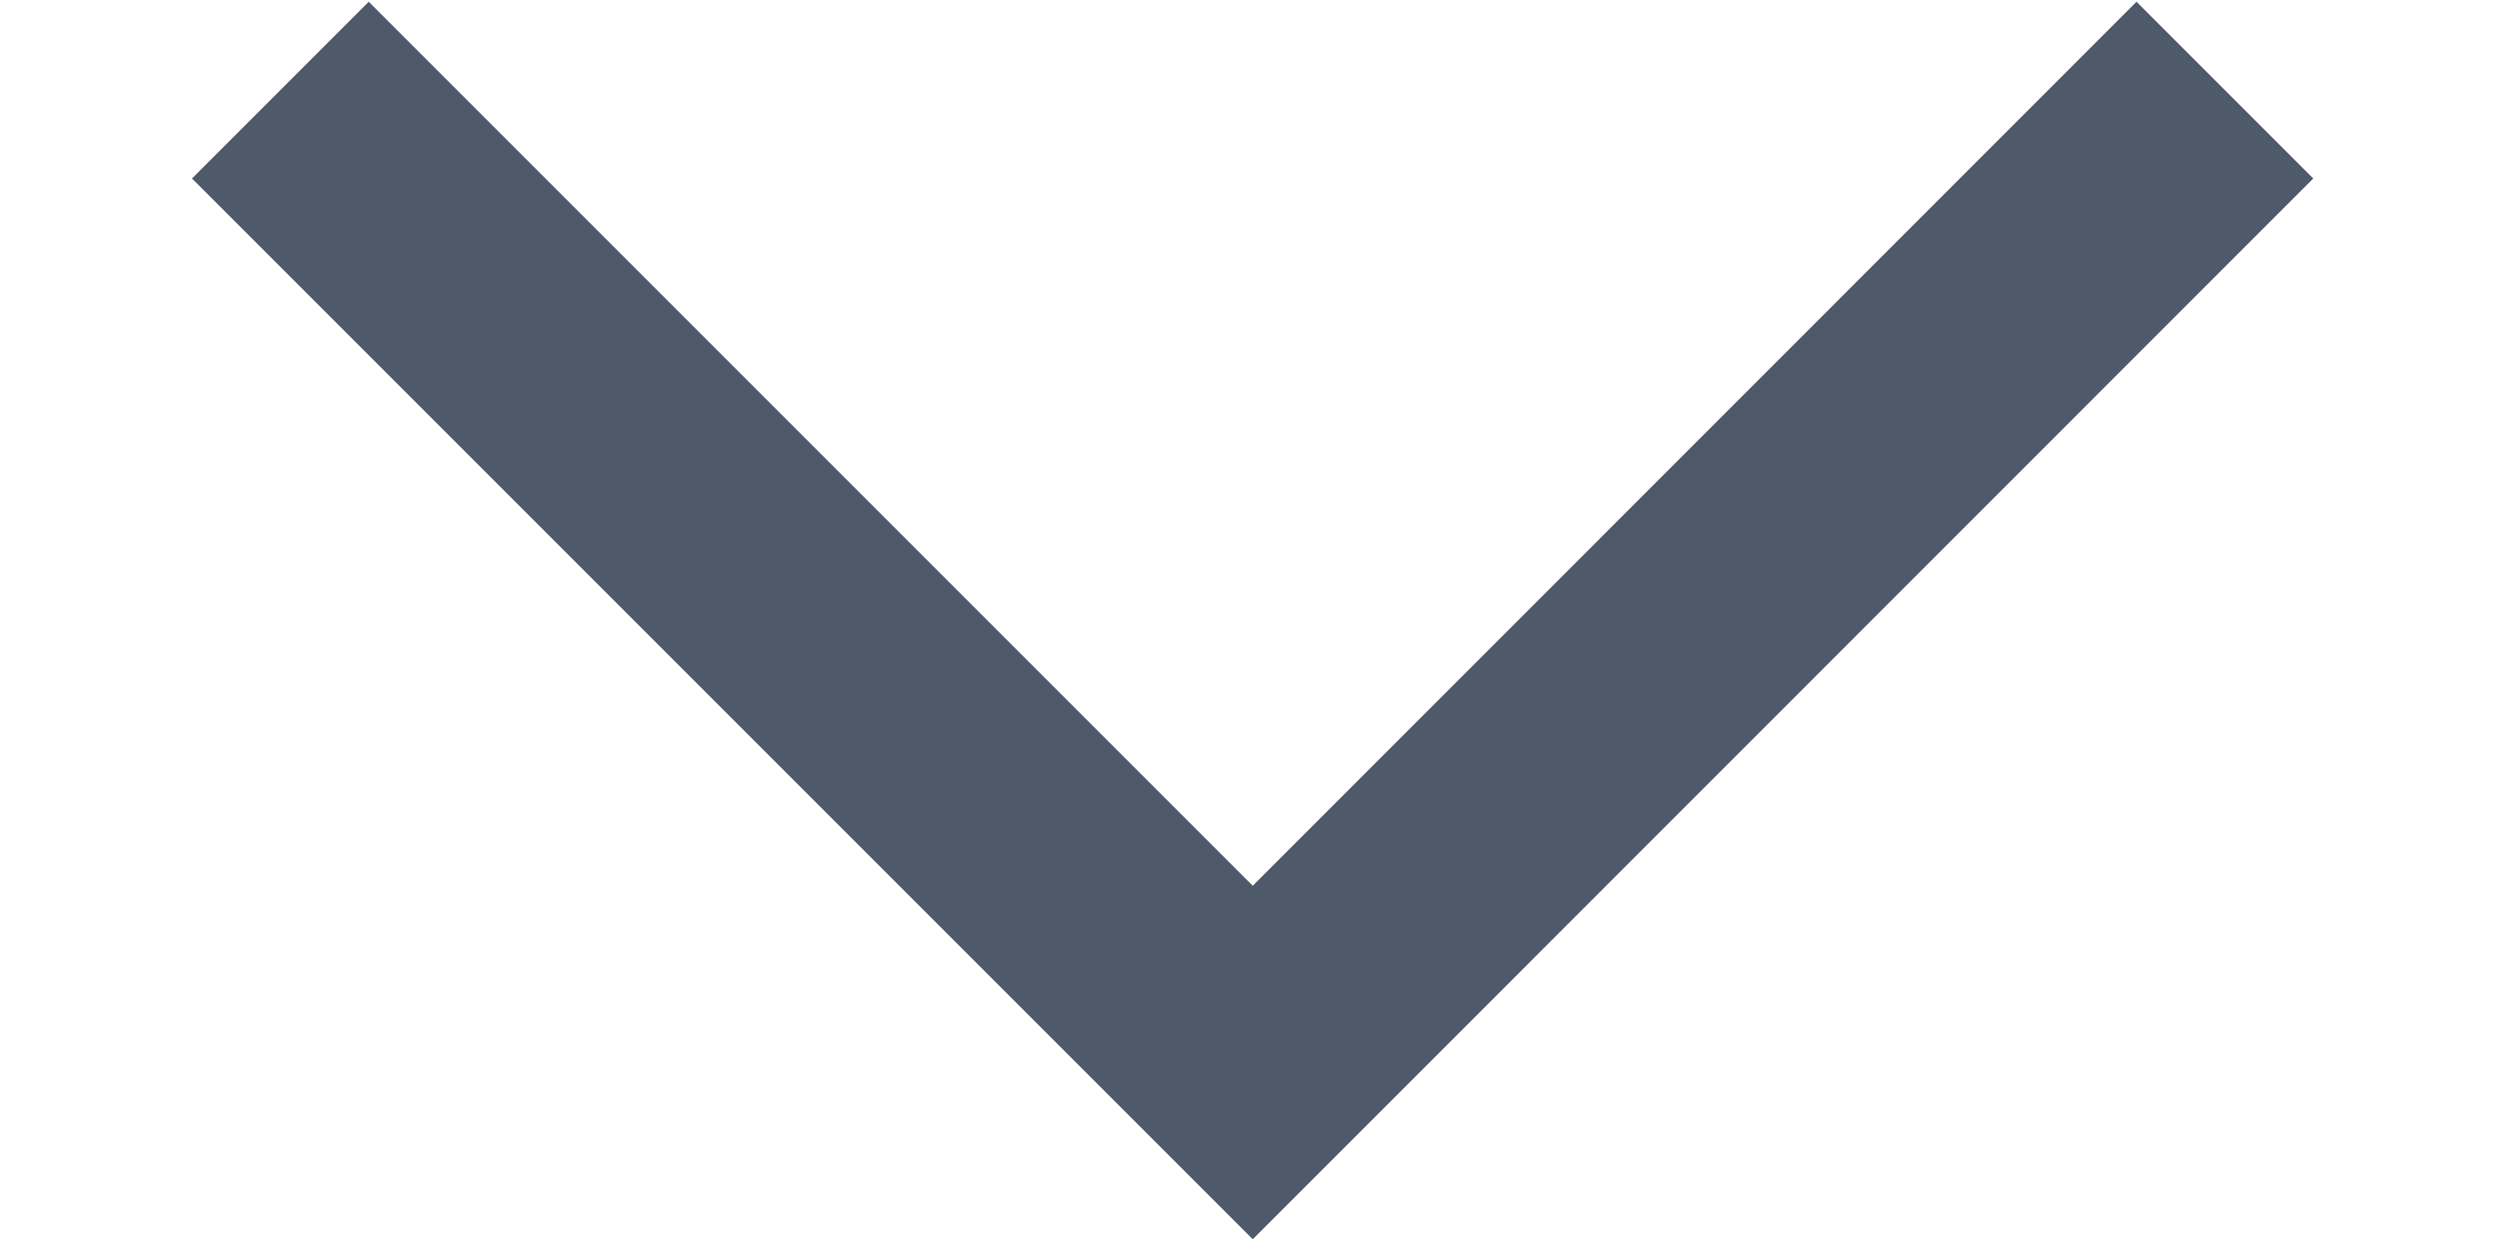 <svg width="10" height="5" viewBox="0 0 10 5" fill="none" xmlns="http://www.w3.org/2000/svg">
<path fill-rule="evenodd" clip-rule="evenodd" d="M9.253 0.714L8.546 0.007L5.011 3.543L1.475 0.007L0.768 0.714L4.657 4.603C4.657 4.603 4.657 4.603 5.011 4.25L4.657 4.603L5.011 4.957L9.253 0.714Z" fill="#4E5969"/>
</svg>
